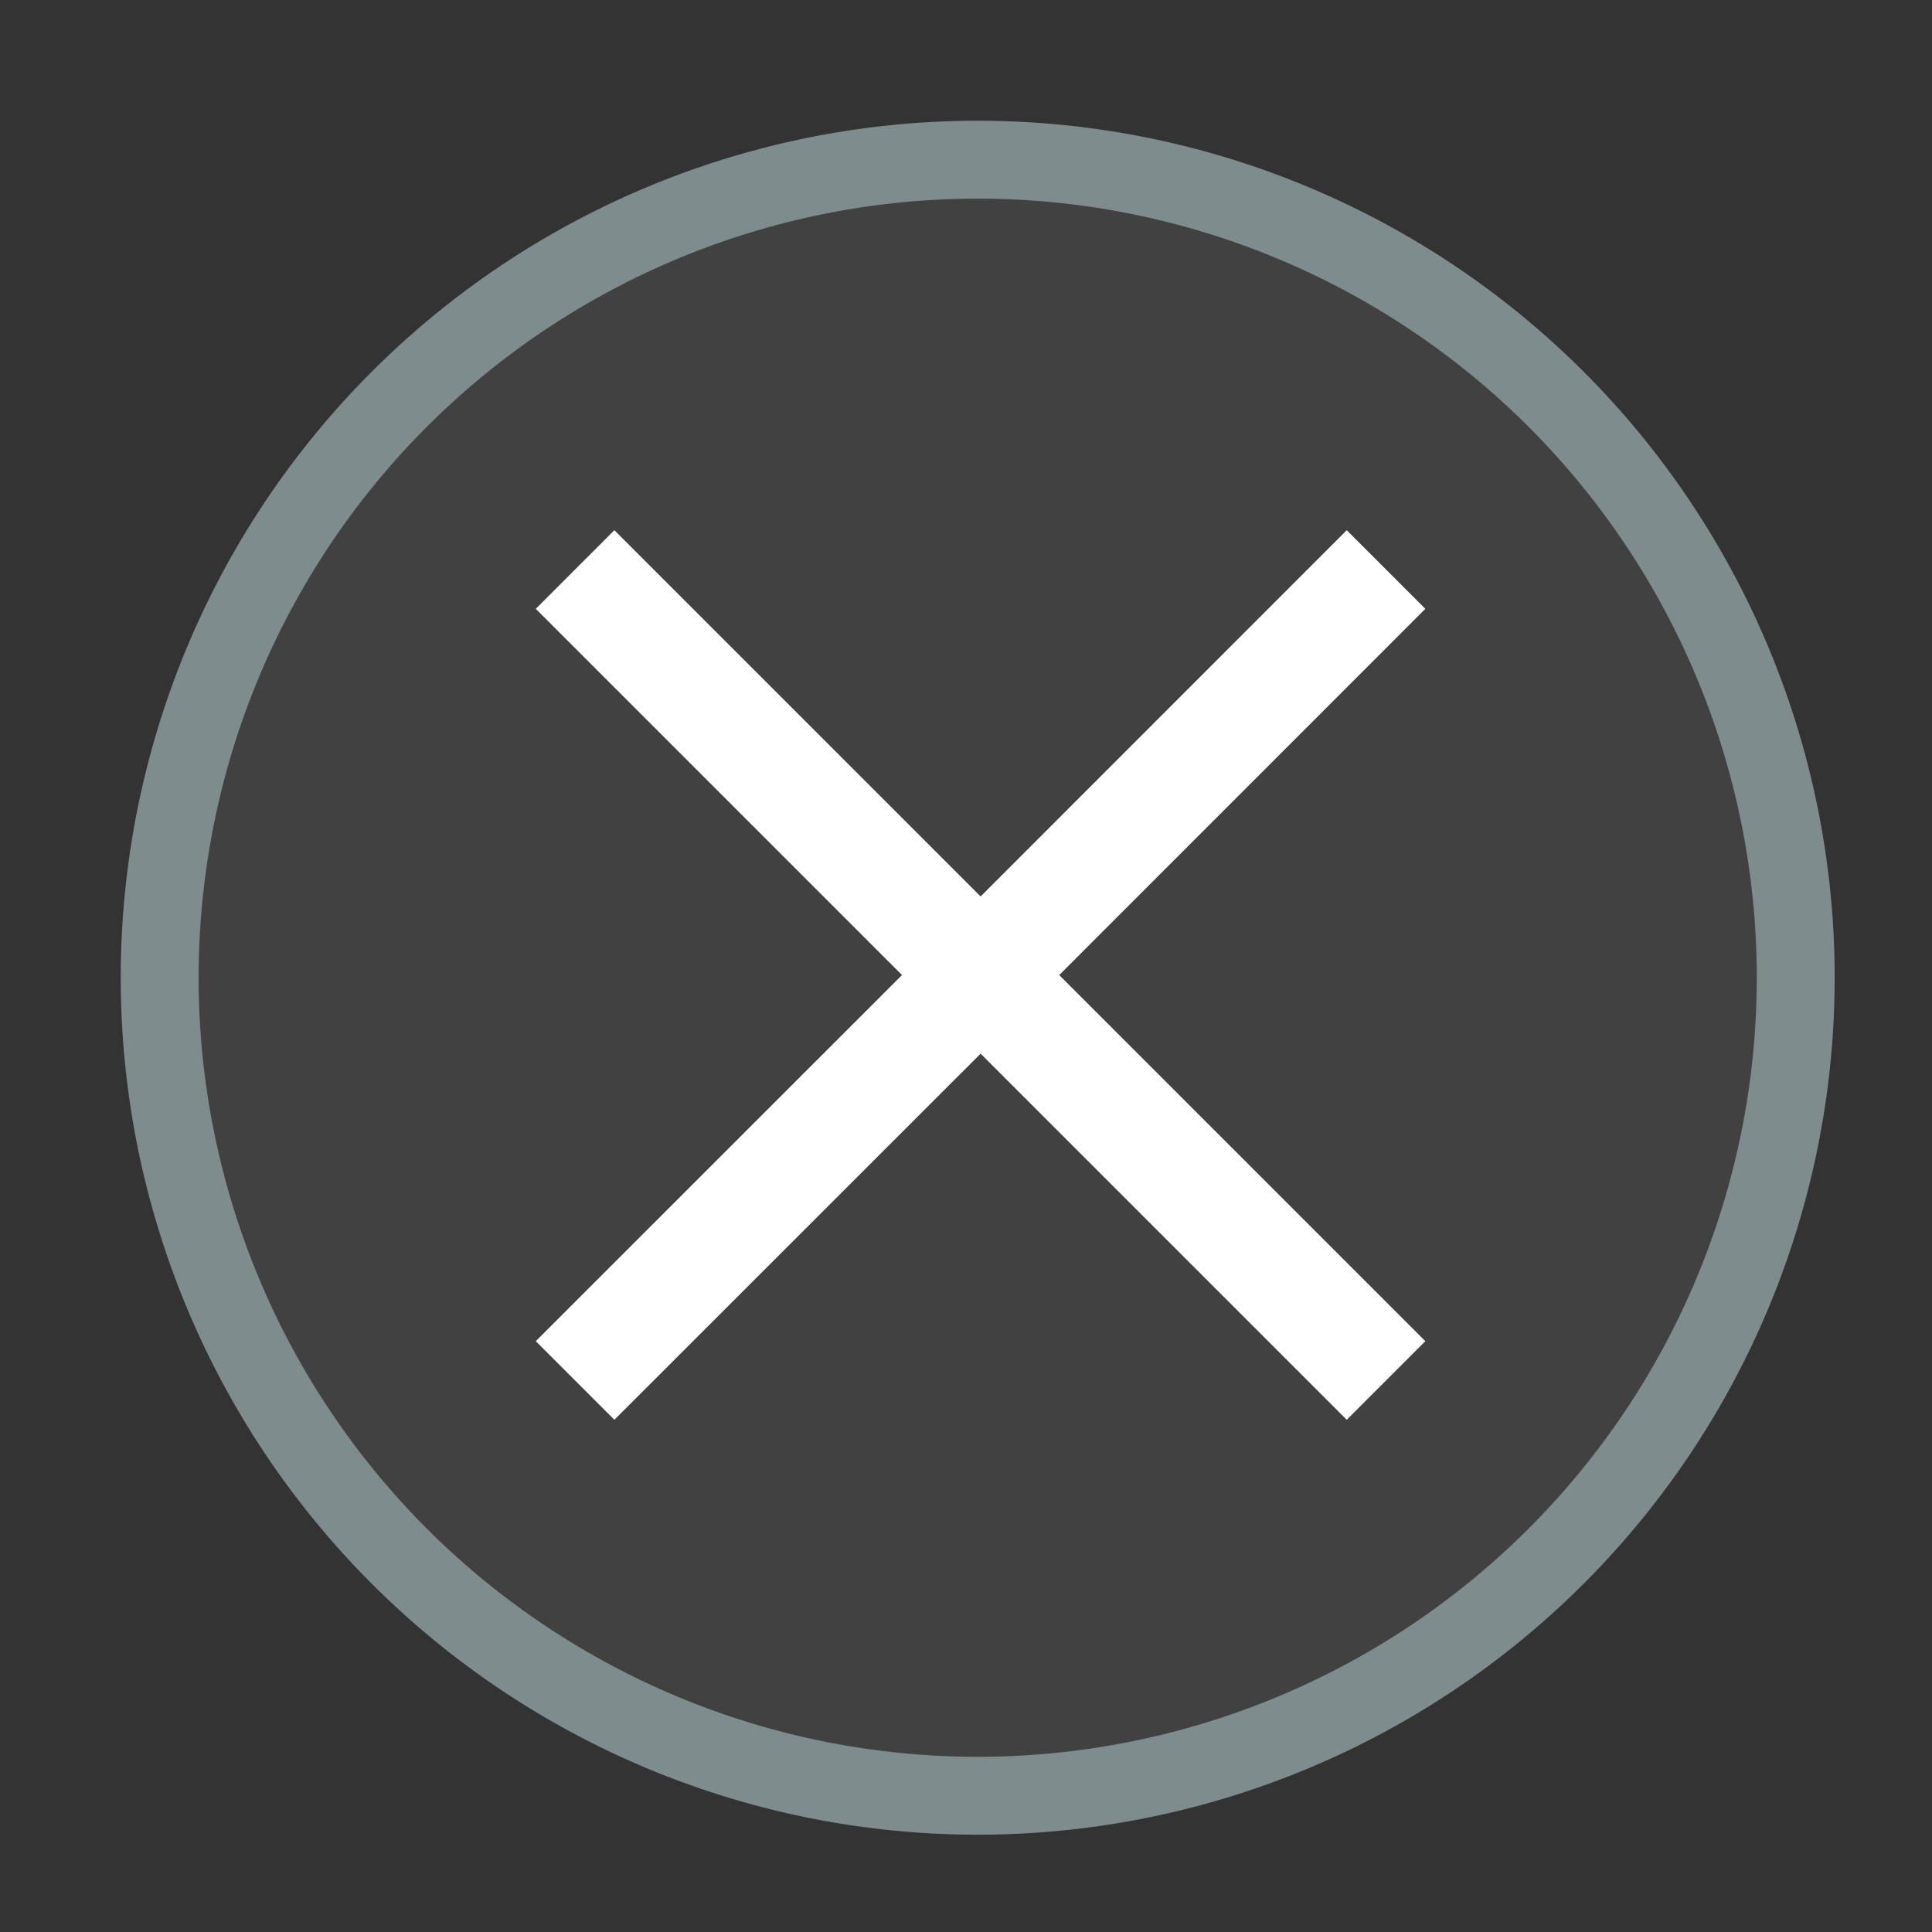 <?xml version="1.0" encoding="UTF-8" standalone="no"?>
<svg
   viewBox="0 0 16 16"
   width="16"
   height="16"
   version="1.1"
   id="svg11"
   sodipodi:docname="emblem-unavailable.svg"
   inkscape:version="1.1.2 (0a00cf5339, 2022-02-04)"
   xmlns:inkscape="http://www.inkscape.org/namespaces/inkscape"
   xmlns:sodipodi="http://sodipodi.sourceforge.net/DTD/sodipodi-0.dtd"
   xmlns="http://www.w3.org/2000/svg"
   xmlns:svg="http://www.w3.org/2000/svg">
  <rect x="0" y="0" width="16" height="16" fill="#333333" stroke="none"/>
  <defs
     id="defs15" />
  <sodipodi:namedview
     id="namedview13"
     pagecolor="#ffffff"
     bordercolor="#666666"
     borderopacity="1.0"
     inkscape:pageshadow="2"
     inkscape:pageopacity="0.0"
     inkscape:pagecheckerboard="0"
     showgrid="false"
     inkscape:zoom="26.25"
     inkscape:cx="-2.0571429"
     inkscape:cy="15.542857"
     inkscape:window-width="3440"
     inkscape:window-height="1359"
     inkscape:window-x="0"
     inkscape:window-y="0"
     inkscape:window-maximized="1"
     inkscape:current-layer="g9" />
  <style
     type="text/css"
     id="current-color-scheme">
        .ColorScheme-Highlight {
            color:#3daee9;
        }
        .ColorScheme-Text {
            color:#eff0f1;
        }
    </style>
  <g
     transform="translate(1,1)"
     id="g9">
    <path
       d="M 7.097,0 A 7.097,7.097 0 0 0 0,7.097 7.097,7.097 0 0 0 7.097,14.194 7.097,7.097 0 0 0 14.194,7.097 7.097,7.097 0 0 0 7.097,0 Z"
       style="fill:#414141;fill-opacity:1;stroke:none;stroke-width:0.645"
       class="ColorScheme-Highlight"
       id="path3" />
    <path
       d="M 7.097,0 A 7.097,7.097 0 0 0 0,7.097 7.097,7.097 0 0 0 7.097,14.194 7.097,7.097 0 0 0 14.194,7.097 7.097,7.097 0 0 0 7.097,0 Z m 0,0.645 A 6.452,6.452 0 0 1 13.549,7.097 6.452,6.452 0 0 1 7.097,13.549 6.452,6.452 0 0 1 0.645,7.097 6.452,6.452 0 0 1 7.097,0.645 Z"
       style="fill:#7f8c8d;fill-opacity:1;stroke:none;stroke-width:0.645"
       class="ColorScheme-Text"
       id="path7" />
    <path
       d="M 4.088,3.391 3.437,4.042 6.47,7.075 3.437,10.107 4.088,10.758 7.121,7.726 10.153,10.758 10.804,10.107 7.772,7.075 10.804,4.042 10.153,3.391 7.121,6.424 Z"
       fill="#ffffff"
       id="path5"
       style="stroke-width:0.46" />
  </g>
</svg>
